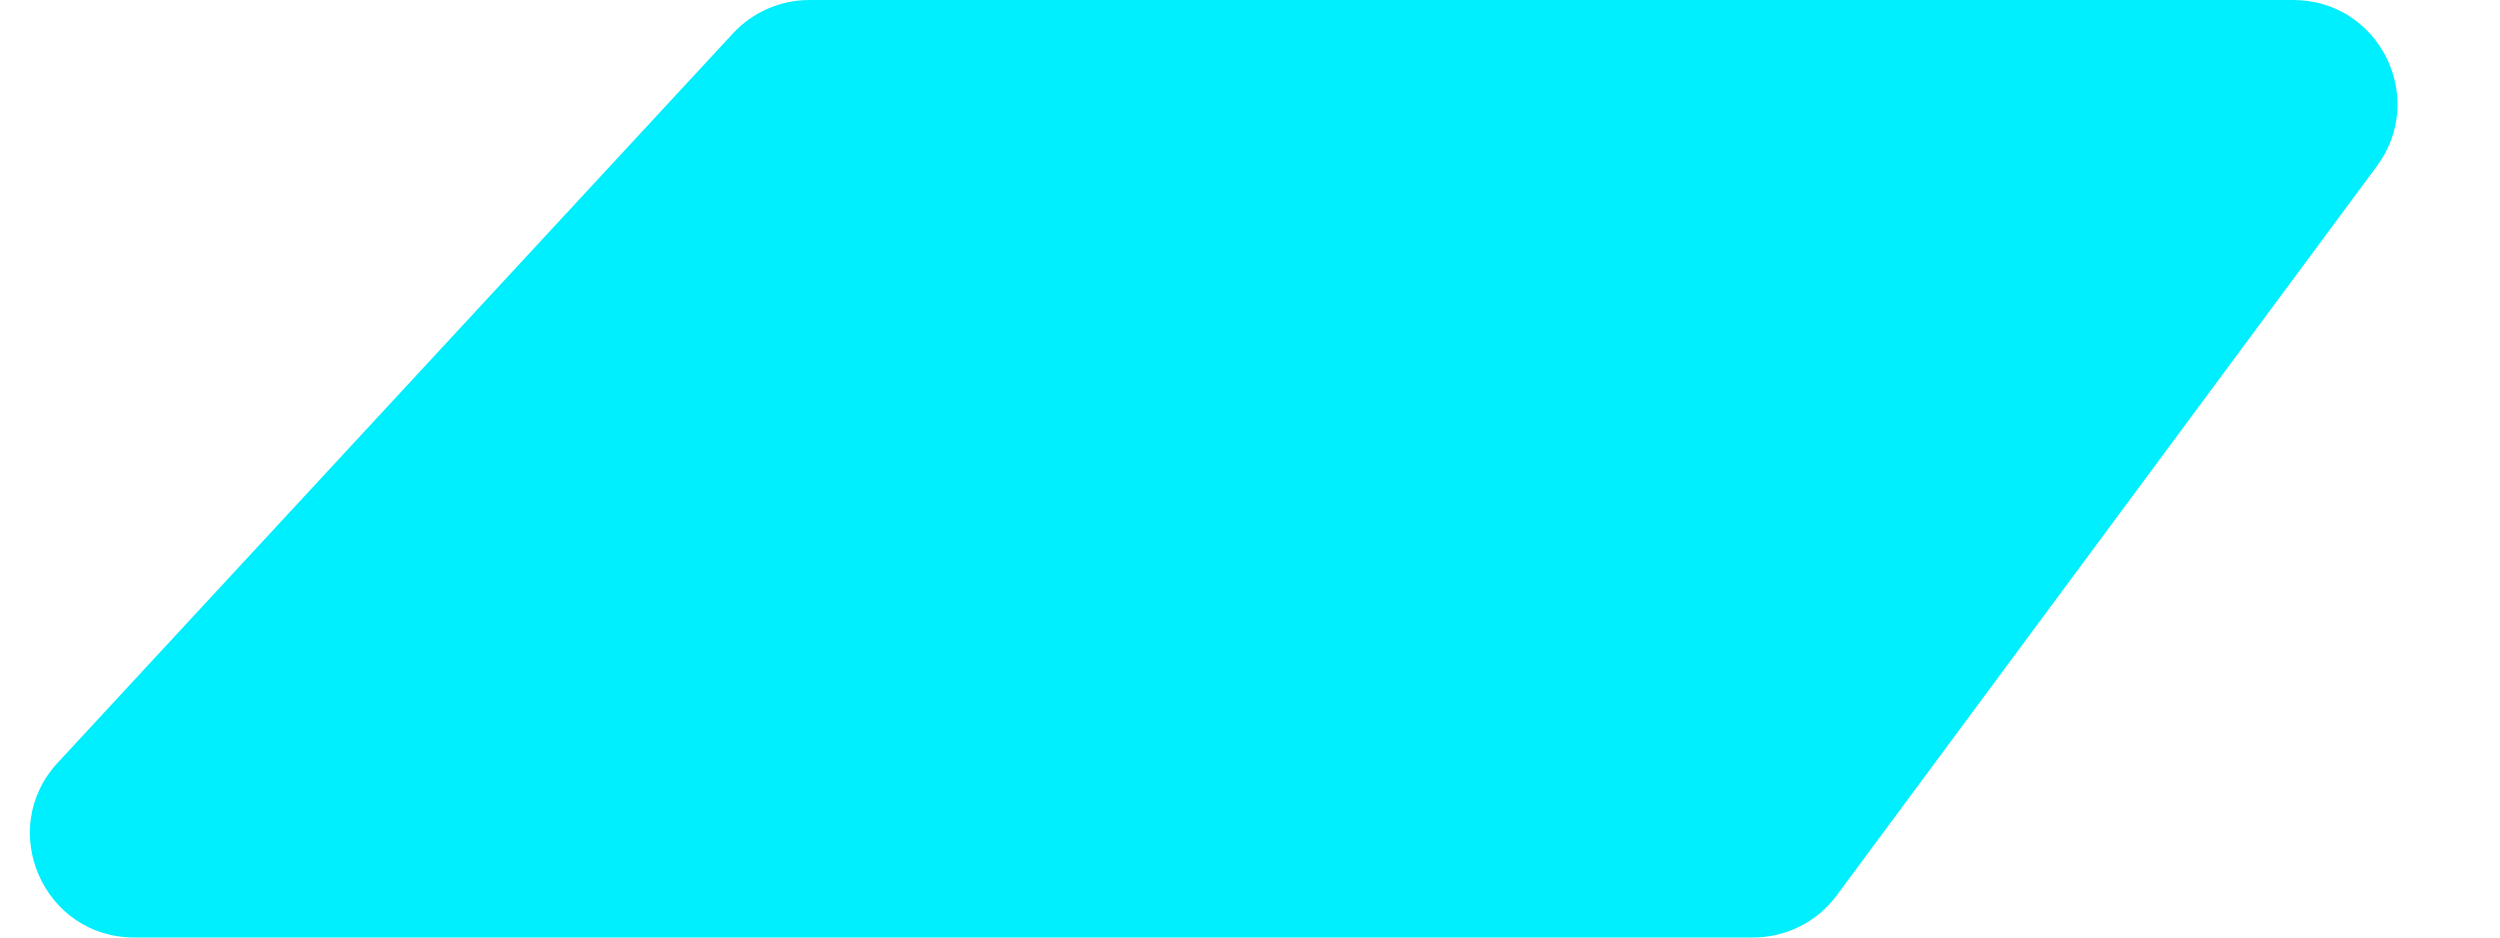 <svg width="24" height="9" viewBox="0 0 24 9" fill="none" xmlns="http://www.w3.org/2000/svg">
<path d="M22.015 0H7.77C7.492 0 7.226 0.116 7.036 0.321L0.555 7.321C-0.038 7.961 0.416 9 1.289 9H16.83C17.146 9 17.445 8.85 17.633 8.595L22.818 1.595C23.307 0.935 22.836 0 22.015 0Z" fill="#00EFFE"/>
</svg>
